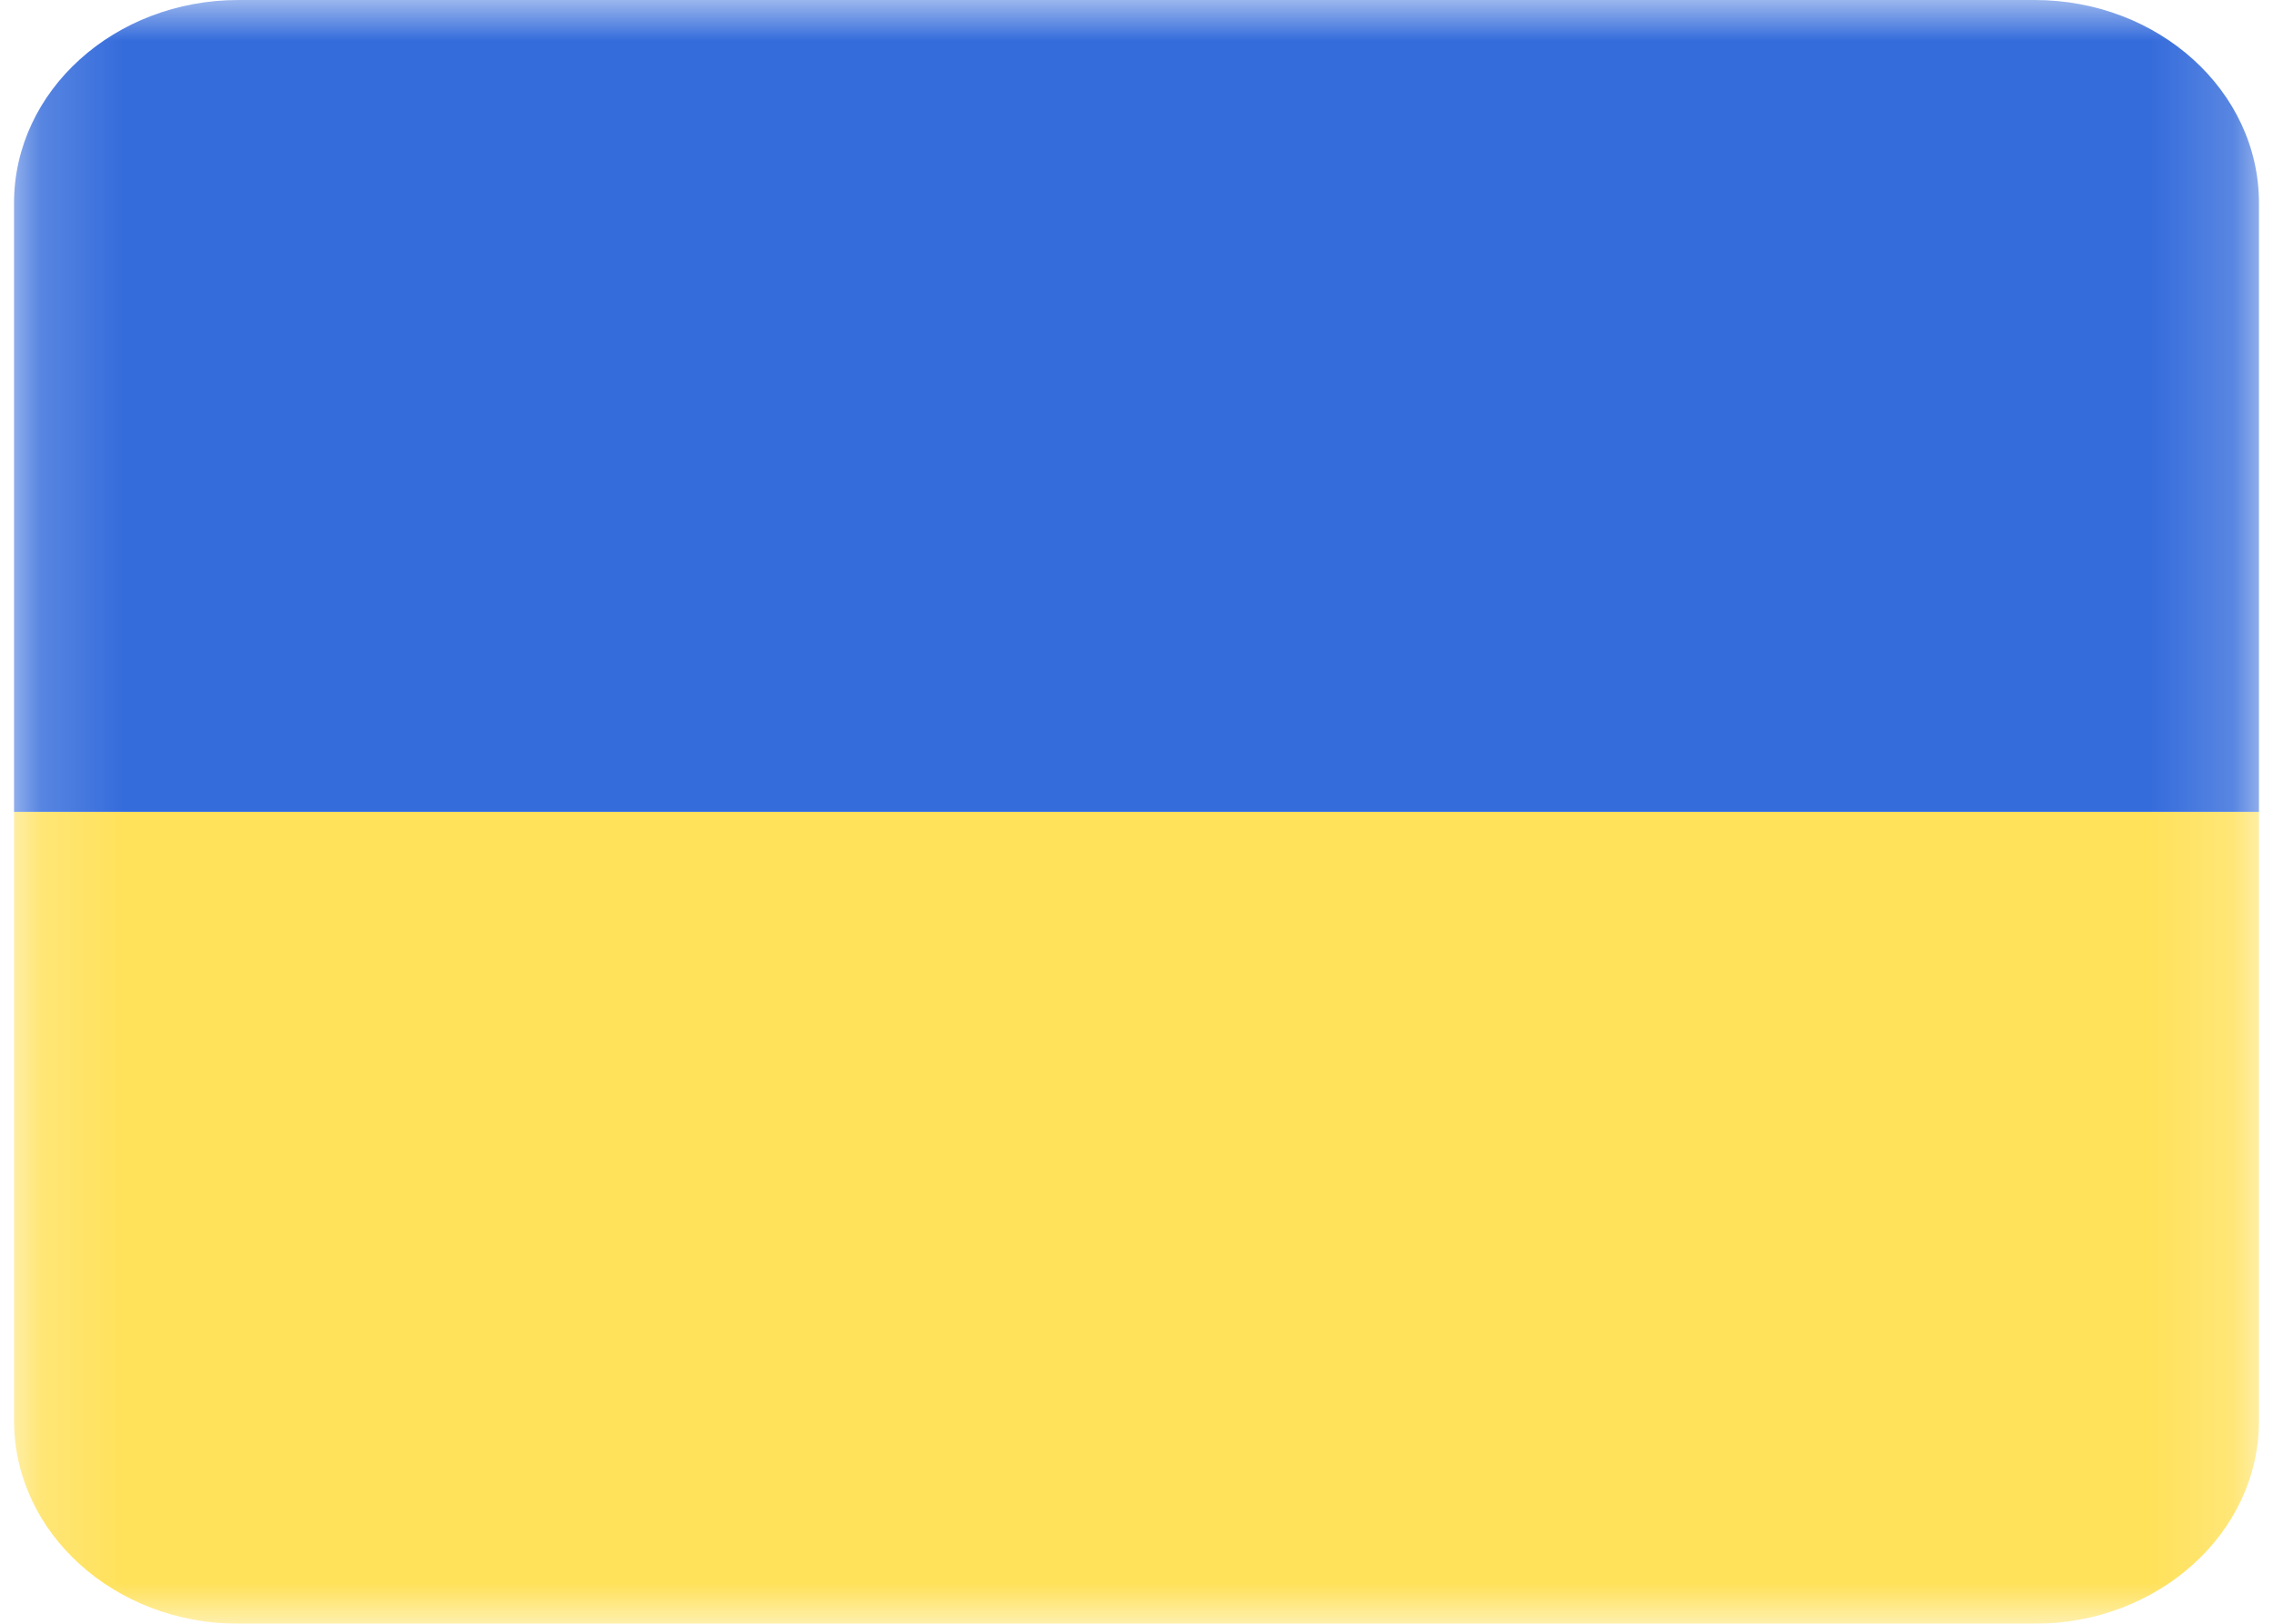 <svg width="28" height="20" viewBox="0 0 28 20" fill="none" xmlns="http://www.w3.org/2000/svg">
<g id="flag">
<mask id="mask0_288_20934" style="mask-type:luminance" maskUnits="userSpaceOnUse" x="0" y="0" width="28" height="20">
<rect id="Rectangle" x="0.173" width="27.654" height="20" fill="white"/>
</mask>
<g mask="url(#mask0_288_20934)">
<g id="Group">
<path id="Path" d="M0.173 10H27.827V17.5C27.827 18.881 26.589 20 25.062 20H2.938C1.411 20 0.173 18.881 0.173 17.5V10Z" fill="#FFE15A"/>
<path id="Path_2" d="M0.173 2.5C0.173 1.119 1.411 0 2.938 0H25.062C26.589 0 27.827 1.119 27.827 2.5V10H0.173V2.5Z" fill="#356CDB"/>
</g>
</g>
</g>
</svg>
